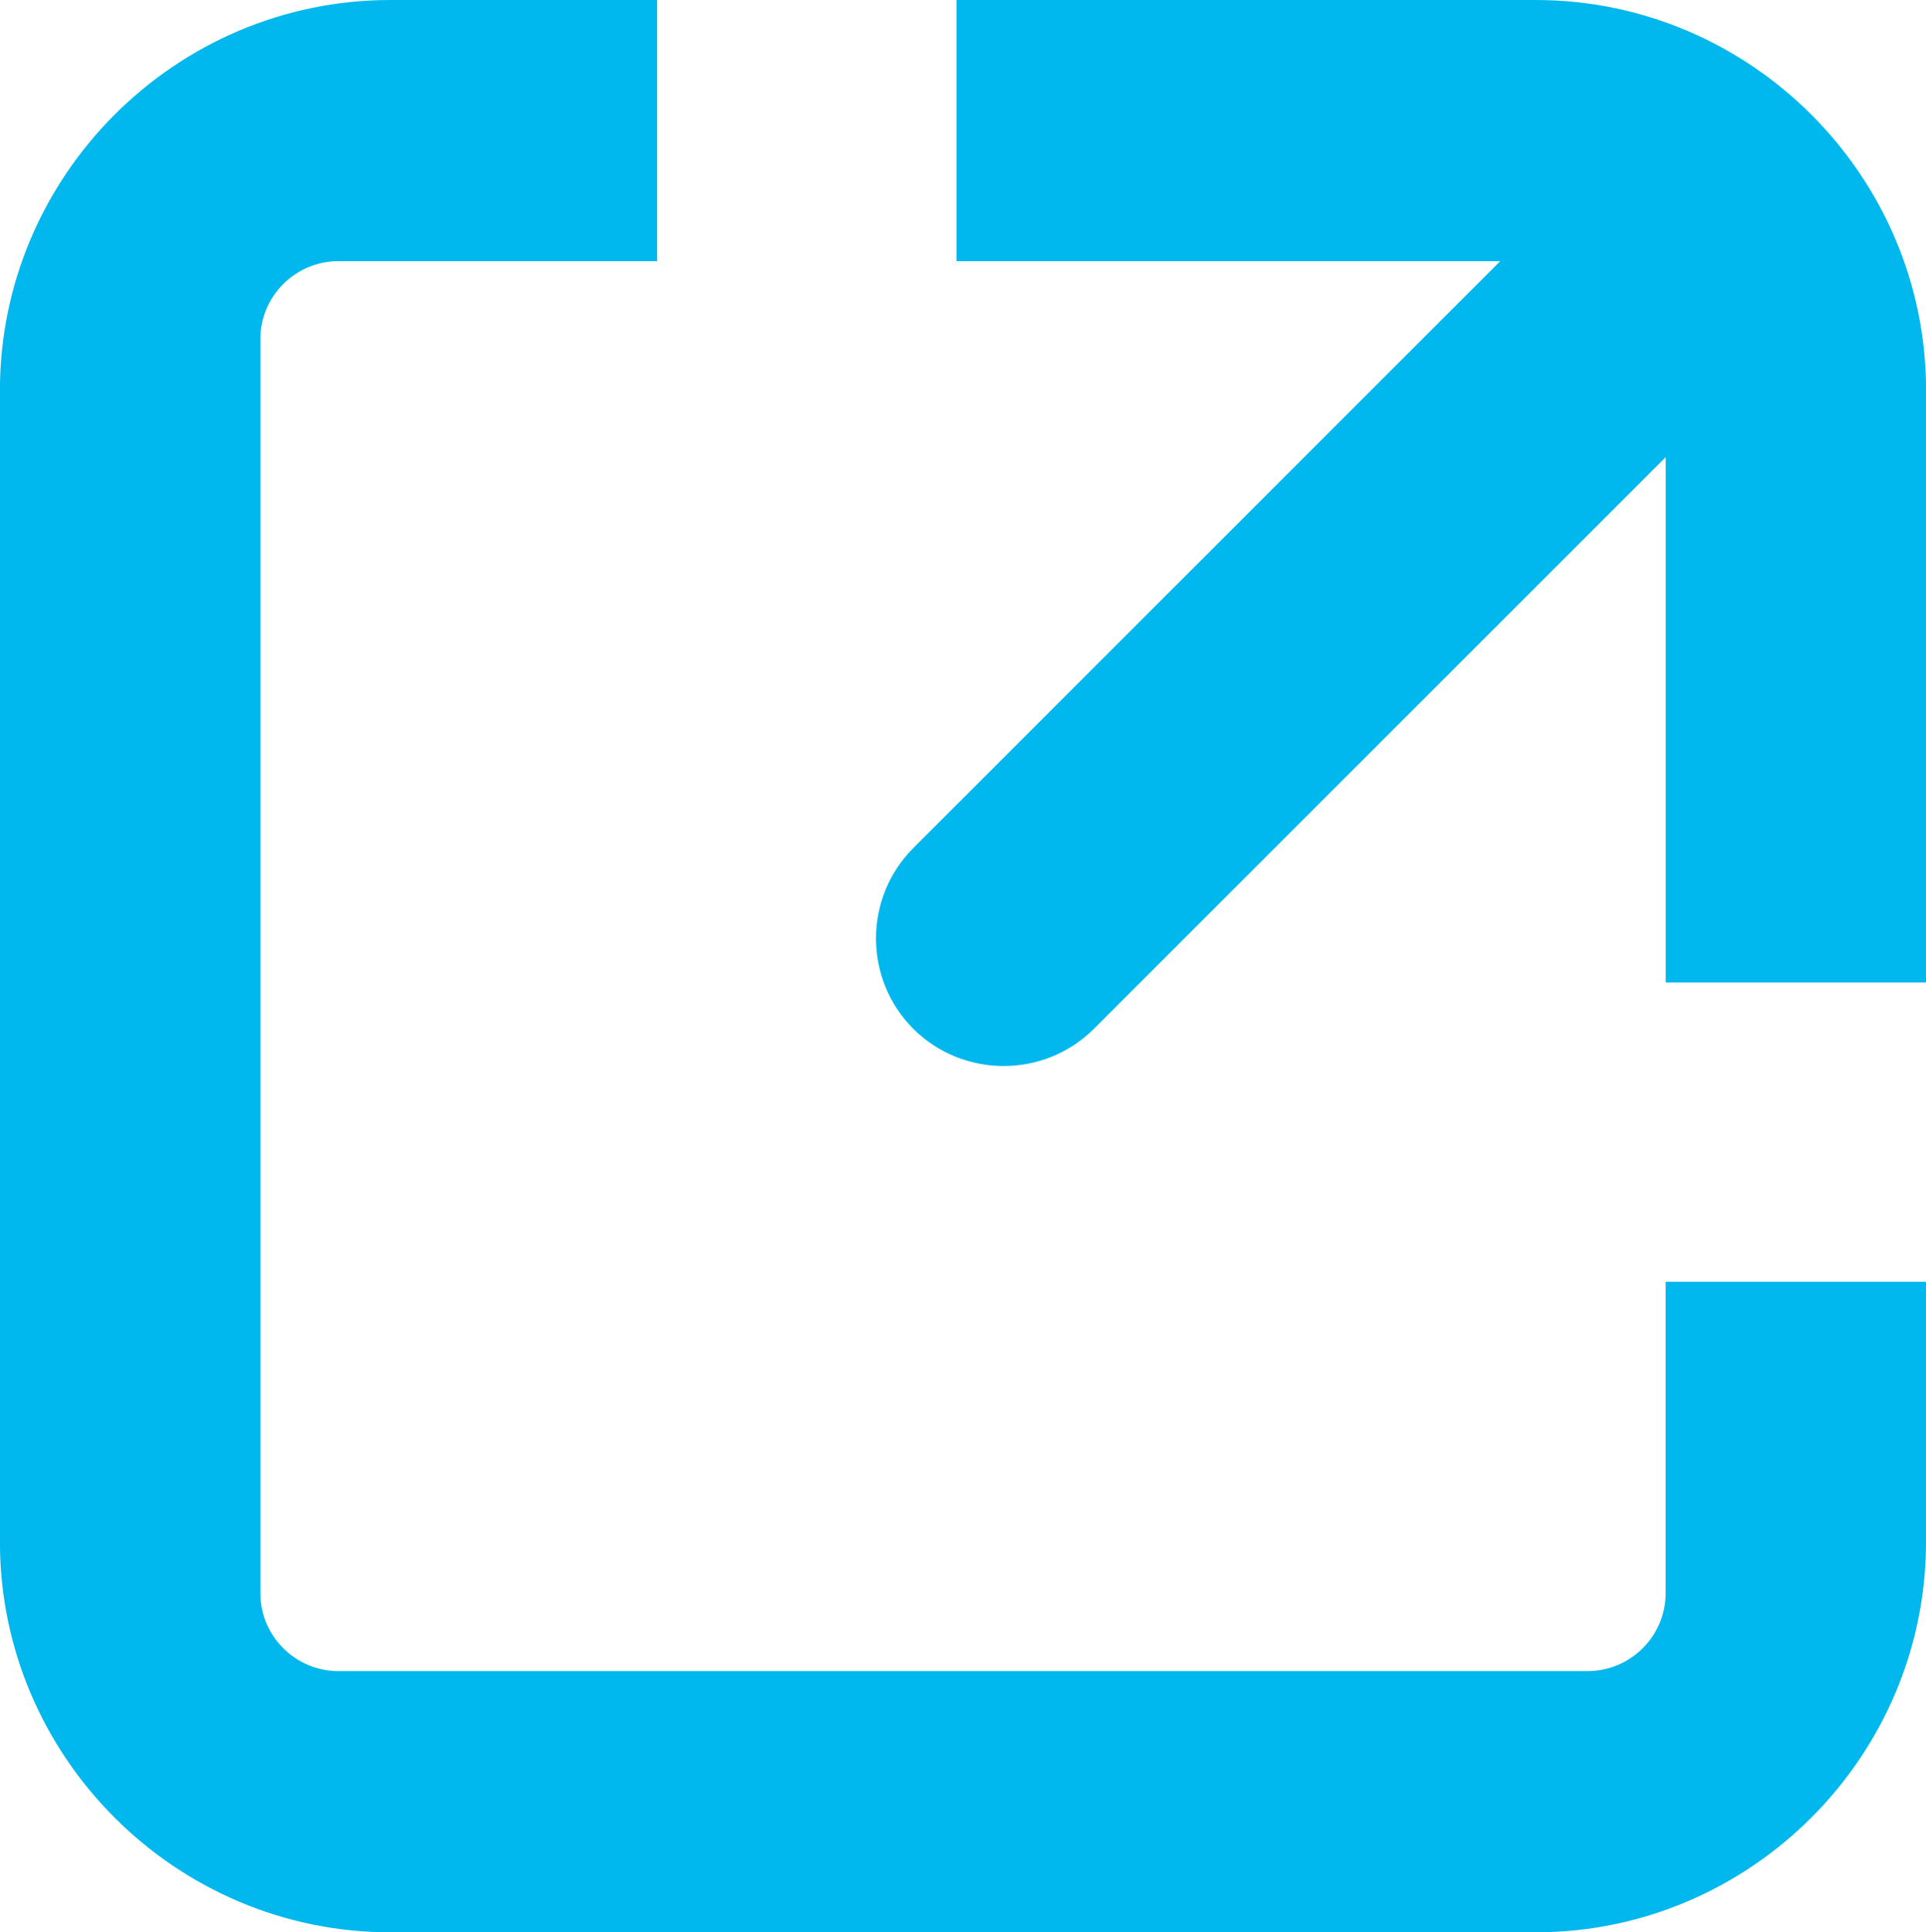 <?xml version="1.0" encoding="UTF-8"?>
<!DOCTYPE svg PUBLIC "-//W3C//DTD SVG 1.1//EN" "http://www.w3.org/Graphics/SVG/1.1/DTD/svg11.dtd">
<!-- Creator: CorelDRAW 2020 (64-Bit) -->
<svg xmlns="http://www.w3.org/2000/svg" xml:space="preserve" width="39.028mm" height="39.158mm" version="1.1" style="shape-rendering:geometricPrecision; text-rendering:geometricPrecision; image-rendering:optimizeQuality; fill-rule:evenodd; clip-rule:evenodd"
viewBox="0 0 293.94 294.92"
 xmlns:xlink="http://www.w3.org/1999/xlink"
 xmlns:xodm="http://www.corel.com/coreldraw/odm/2003">
 <defs>
  <style type="text/css">
   <![CDATA[
    .fil0 {fill:#00B8ED}
   ]]>
  </style>
 </defs>
 <g id="Capa_x0020_1">
  <path class="fil0" d="M59.58 0l40.71 0 0 39.86 -48.66 0c-6.55,0 -11.9,5.35 -11.9,11.9l0 191.4c0,6.55 5.35,11.9 11.9,11.9l190.67 0c6.56,0 11.91,-5.35 11.91,-11.9l0 -47.53 39.73 0 0 39.72c0,32.77 -26.81,59.58 -59.58,59.58l-174.79 0c-32.77,0 -59.58,-26.81 -59.58,-59.58l0 -175.77c0,-32.77 26.81,-59.58 59.58,-59.58zm79.8 129.44l89.58 -89.58 -82.98 0 0 -39.86 88.39 0c32.77,0 59.58,26.81 59.58,59.58l0 90.38 -39.73 0 0 -80.19 -87.26 87.25c-7.58,7.58 -19.99,7.58 -27.58,0l0 0c-7.58,-7.58 -7.58,-19.99 0,-27.57z"/>
 </g>
</svg>
